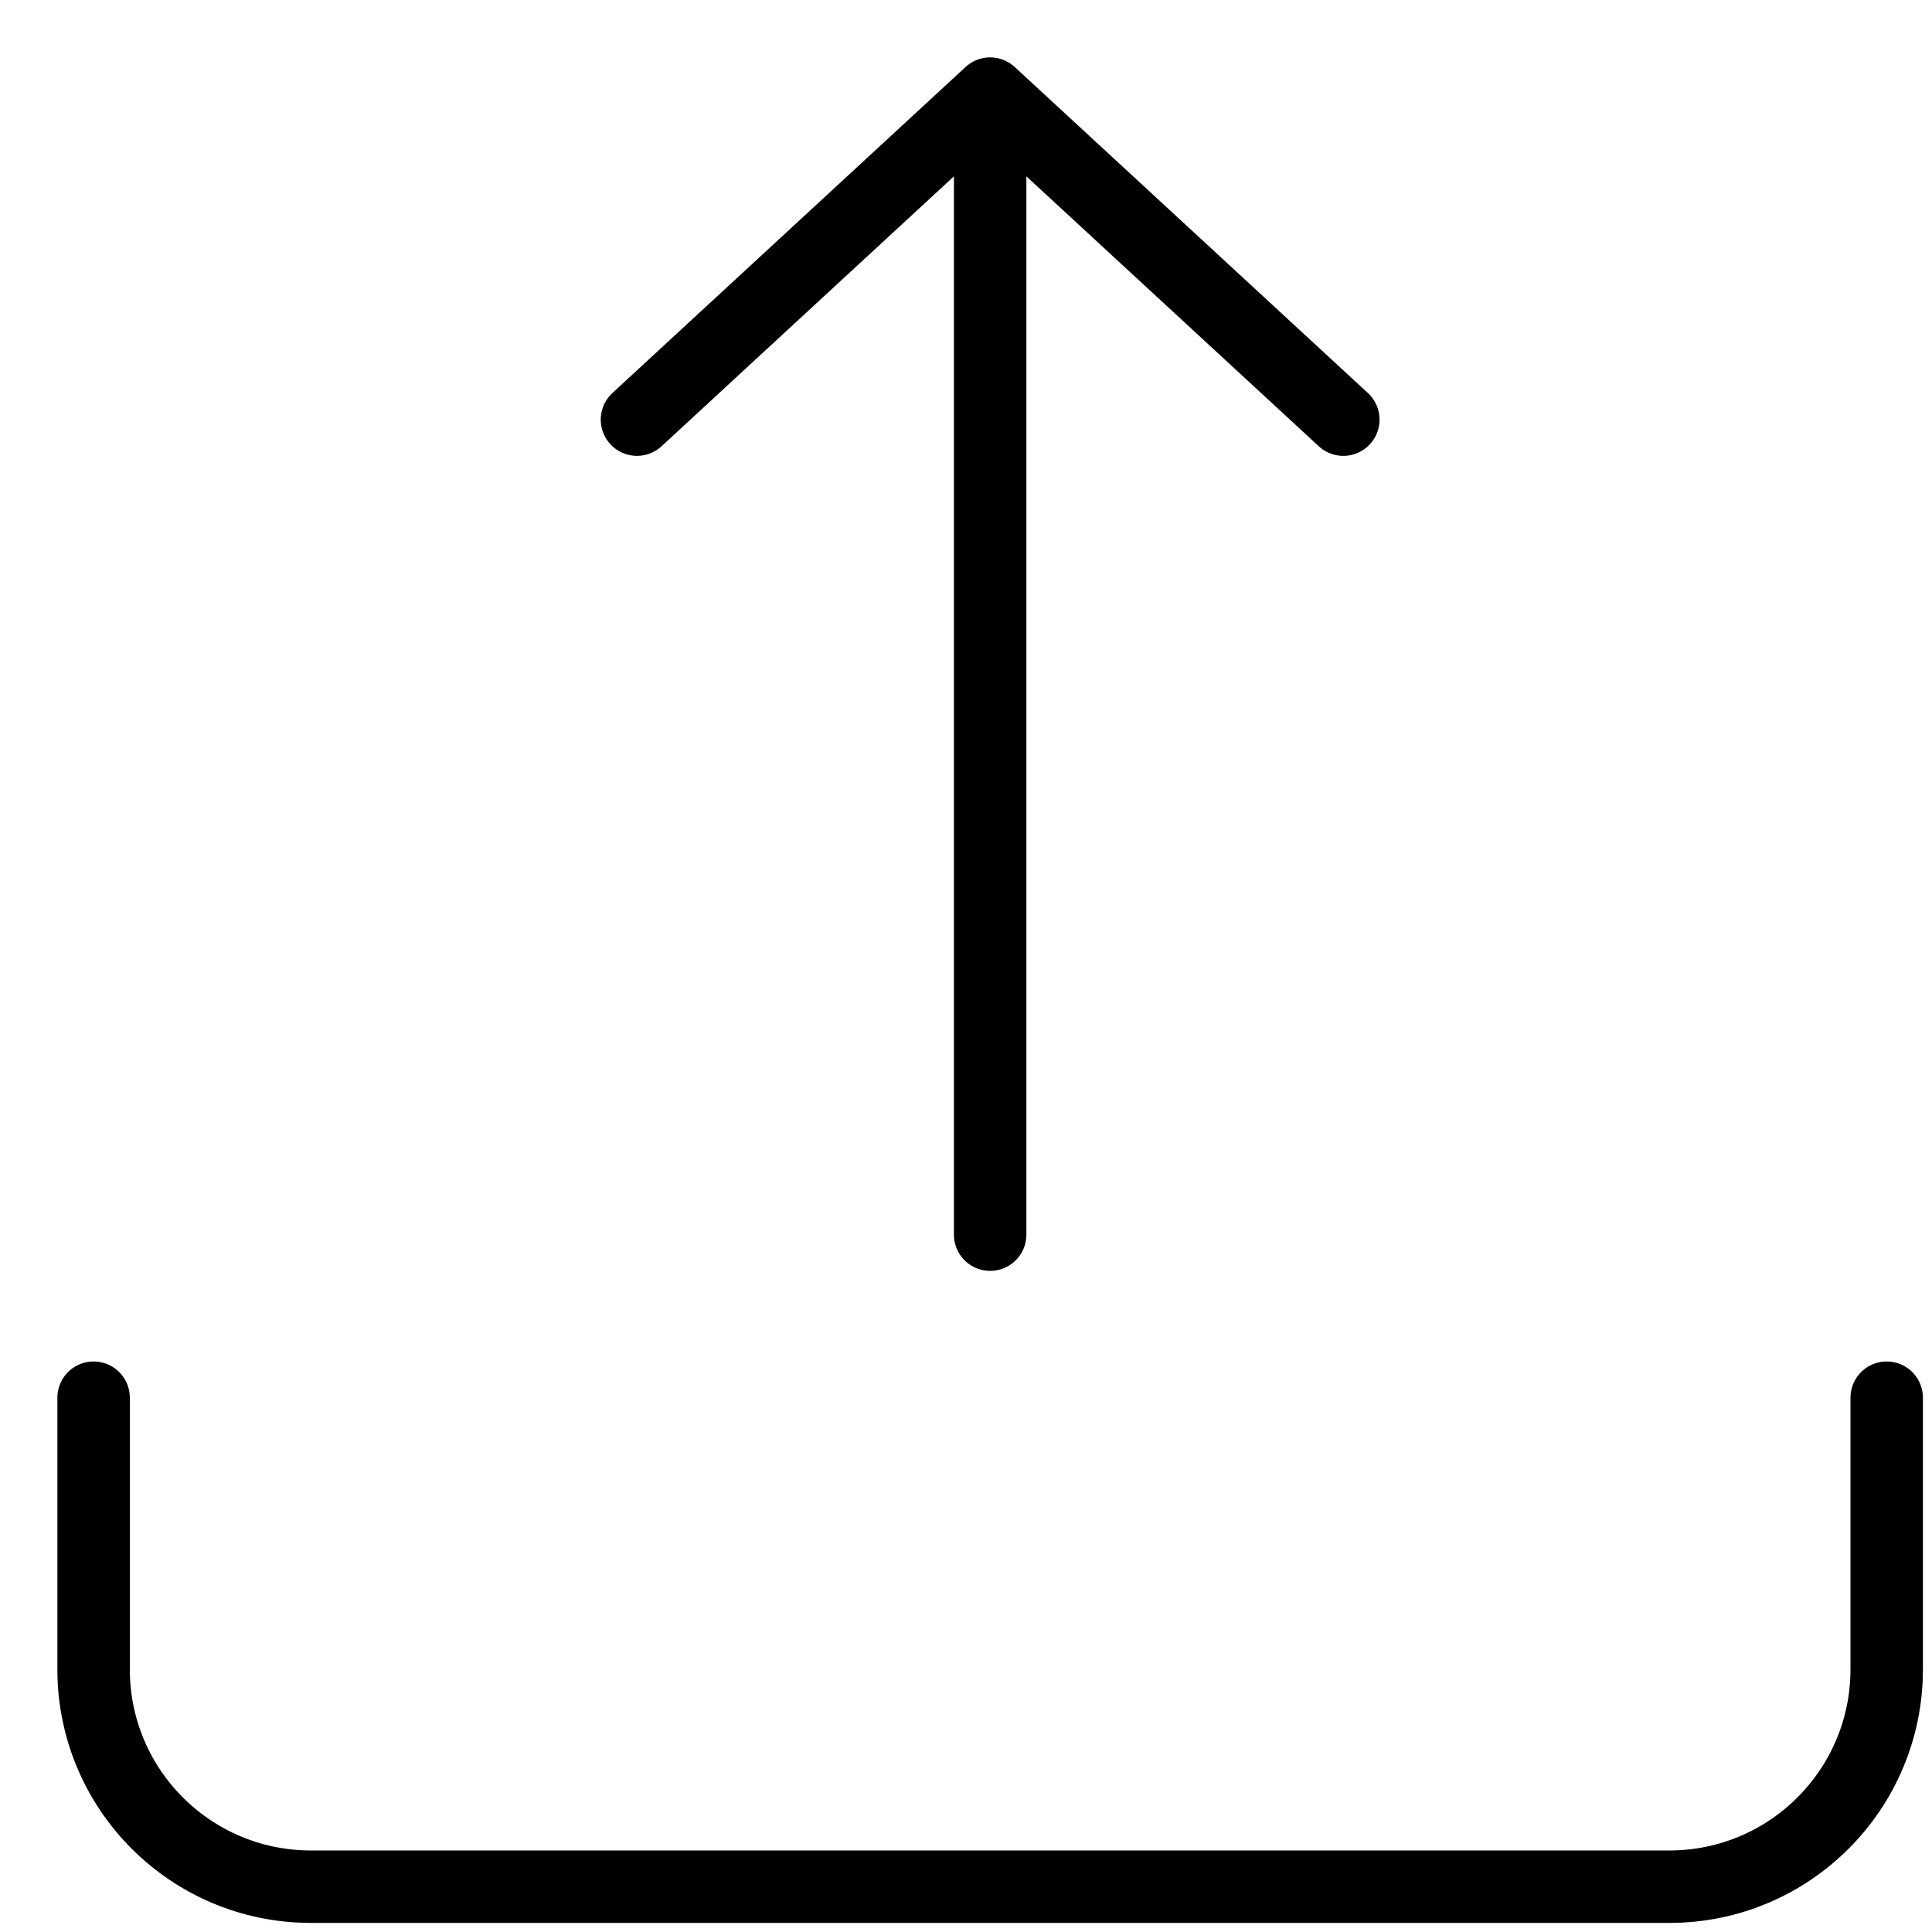 <svg width="20" height="20" viewBox="0 0 20 20" fill="none" xmlns="http://www.w3.org/2000/svg">
<path d="M10.25 0.969V12.781M10.25 0.969L13.906 4.344M10.25 0.969L6.594 4.344M19.531 14.469V17.281C19.531 18.524 18.524 19.531 17.281 19.531H3.219C1.976 19.531 0.969 18.524 0.969 17.281V14.469" stroke="black" stroke-width="0.75" stroke-linecap="round" stroke-linejoin="round"/>
</svg>
